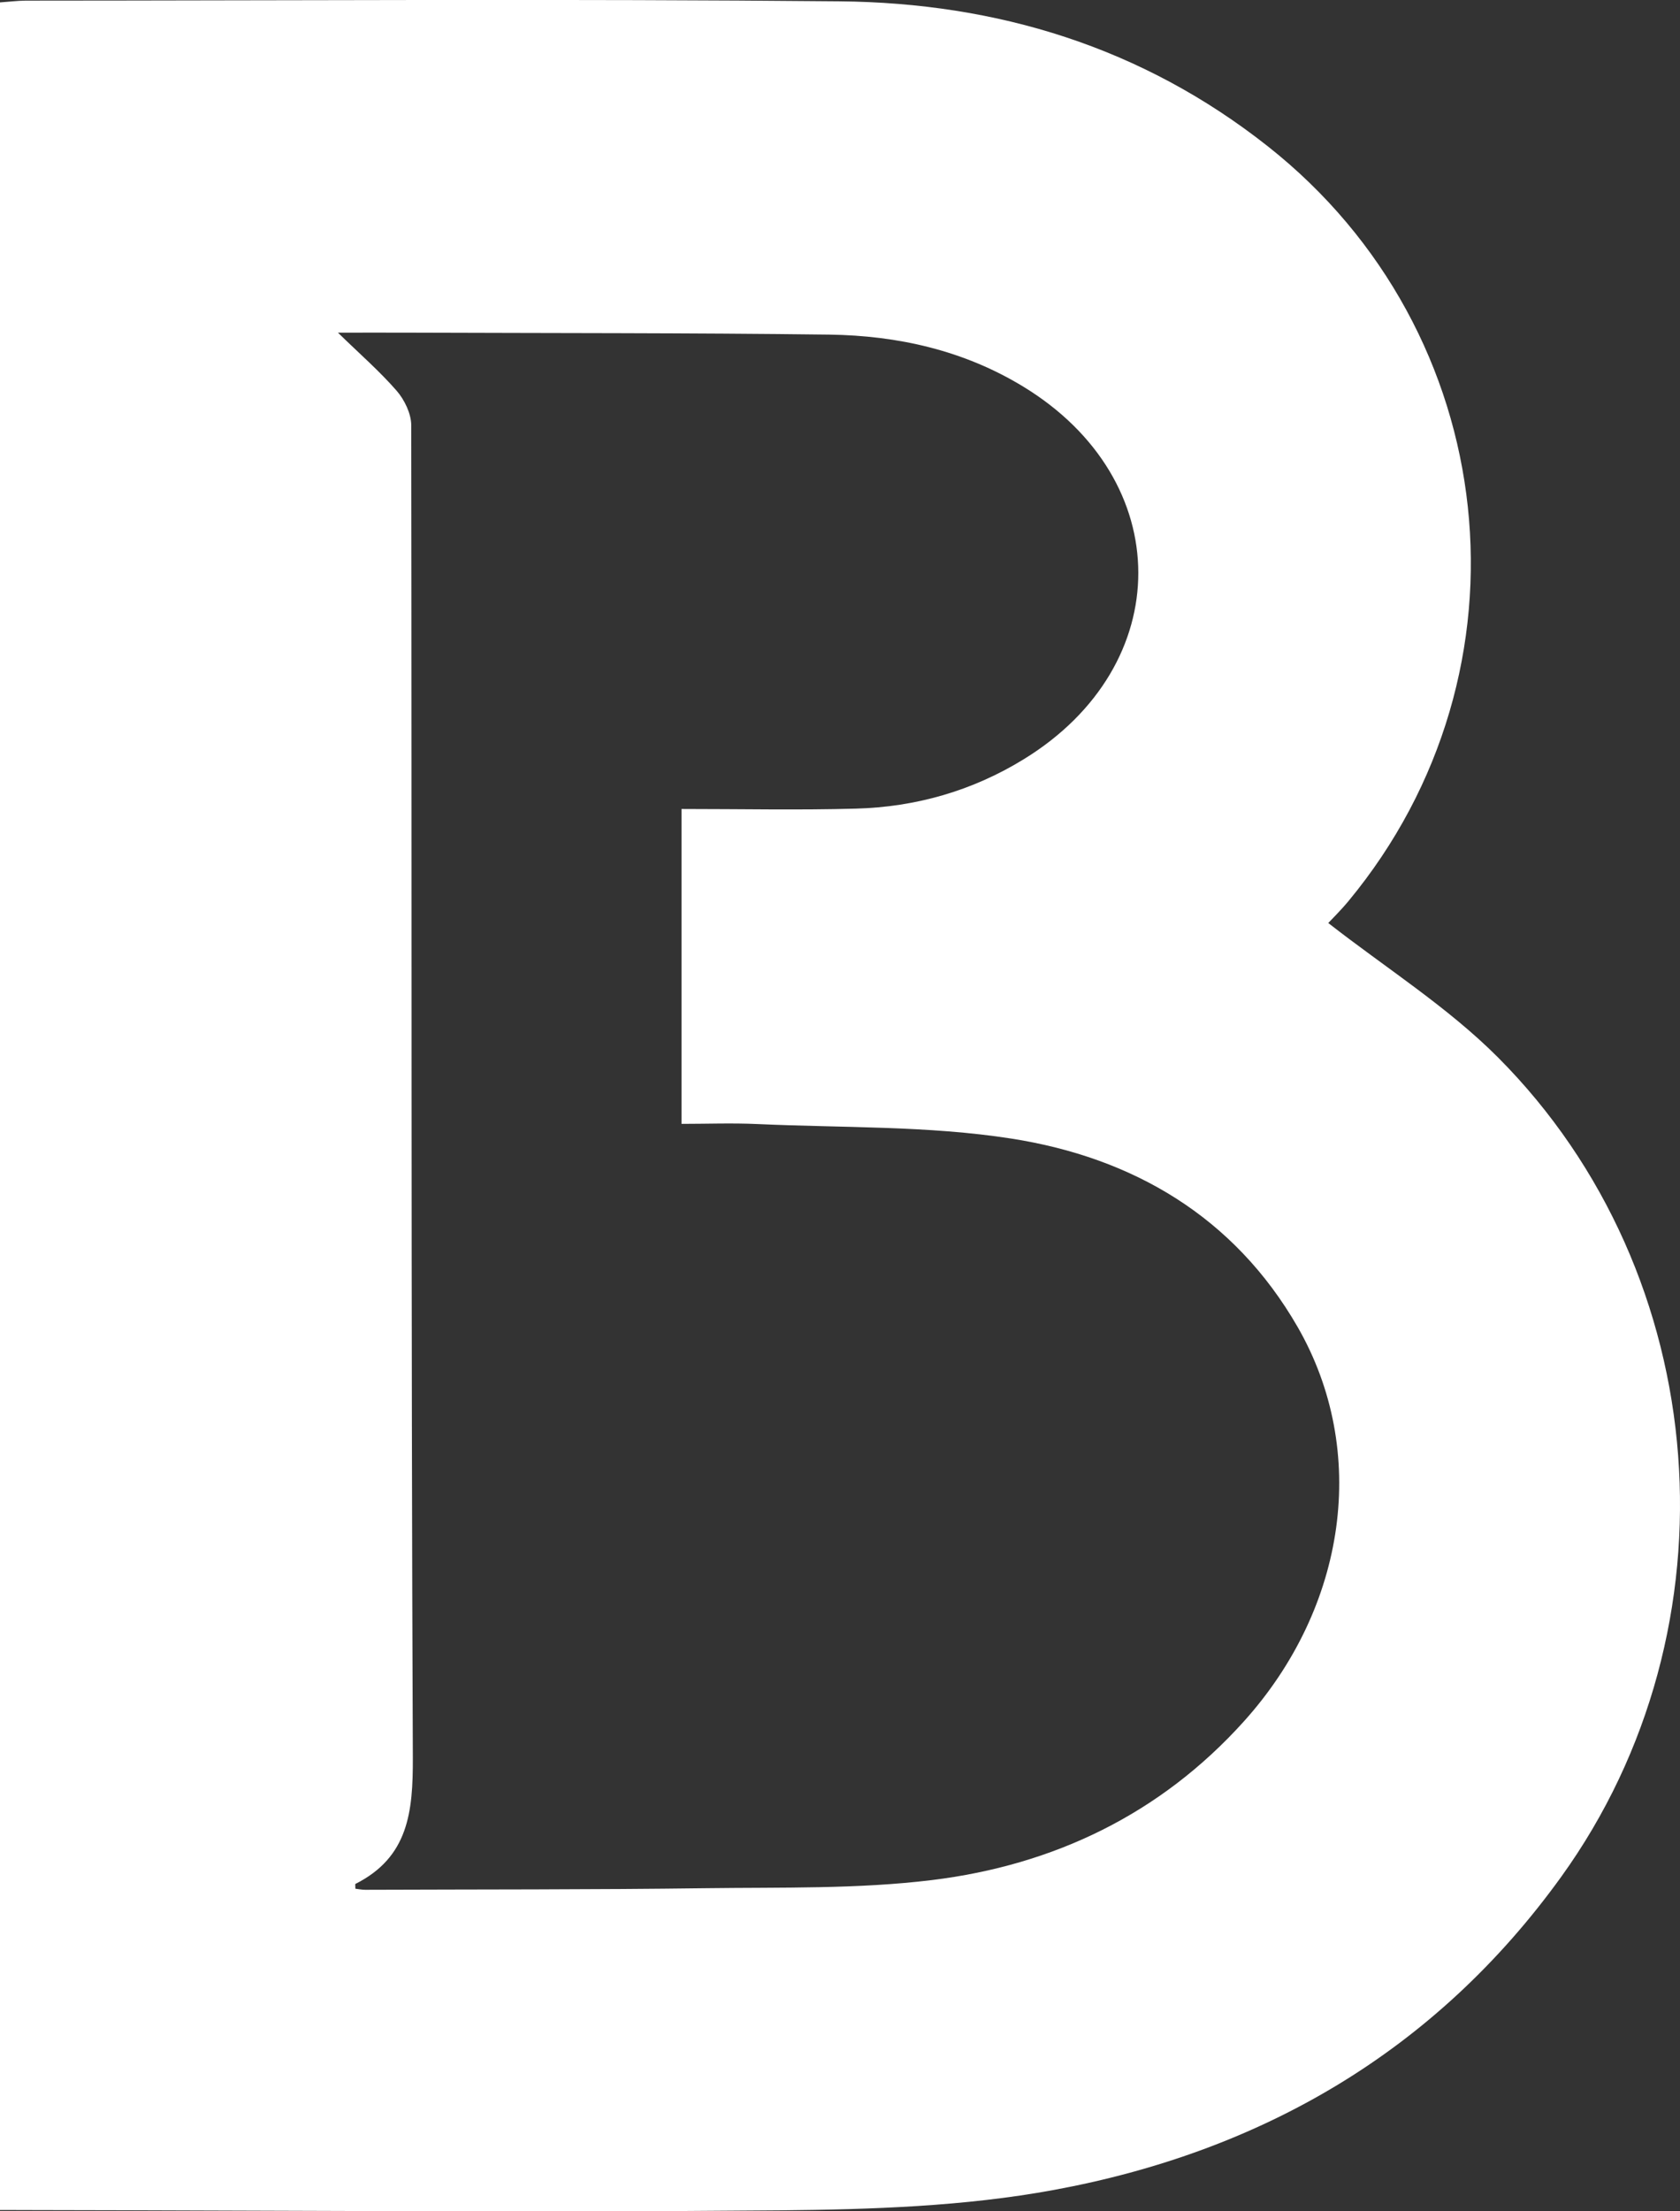 <svg width="19" height="25" viewBox="0 0 19 25" fill="none" xmlns="http://www.w3.org/2000/svg">
<rect x="0" y="0" width="19" height="25" fill="#333333" stroke="none"/>
<g id="Frame" clip-path="url(#clip0_56_71)">
<g id="Group">
<path id="Vector" d="M0 24.985C0 16.647 0 8.348 0 0.027C0.102 0.02 0.196 0.008 0.289 0.007C3.359 0.006 6.428 -0.014 9.496 0.015C11.276 0.032 12.915 0.531 14.337 1.653C16.995 3.749 17.41 7.581 15.25 10.188C15.163 10.293 15.064 10.39 15.022 10.435C15.671 10.942 16.371 11.383 16.941 11.954C19.392 14.412 19.686 18.404 17.656 21.219C16.236 23.188 14.27 24.326 11.916 24.759C10.906 24.945 9.857 24.979 8.825 24.989C6.005 25.014 3.184 24.99 0.364 24.986C0.248 24.985 0.133 24.985 0 24.985ZM3.822 3.761C4.066 3.999 4.292 4.195 4.487 4.419C4.575 4.521 4.65 4.676 4.651 4.807C4.658 9.829 4.648 14.852 4.669 19.873C4.671 20.484 4.62 20.997 4.019 21.299C4.016 21.301 4.019 21.317 4.019 21.353C4.054 21.357 4.091 21.365 4.129 21.365C5.415 21.36 6.701 21.364 7.987 21.347C8.839 21.336 9.699 21.358 10.541 21.255C11.918 21.086 13.123 20.51 14.067 19.462C15.234 18.166 15.482 16.403 14.675 15.001C13.957 13.755 12.811 13.086 11.436 12.872C10.493 12.725 9.524 12.752 8.566 12.708C8.279 12.695 7.992 12.706 7.708 12.706C7.708 11.488 7.708 10.328 7.708 9.146C8.384 9.146 9.031 9.16 9.678 9.142C10.358 9.124 10.999 8.94 11.579 8.583C13.309 7.521 13.304 5.424 11.571 4.37C10.899 3.961 10.155 3.794 9.38 3.783C7.791 3.763 6.203 3.767 4.614 3.761C4.37 3.76 4.126 3.761 3.822 3.761Z" fill="white"/>
</g>
</g>
<defs>
<clipPath id="clip0_56_71">
<rect width="19" height="25" fill="white"/>
</clipPath>
</defs>
</svg>

